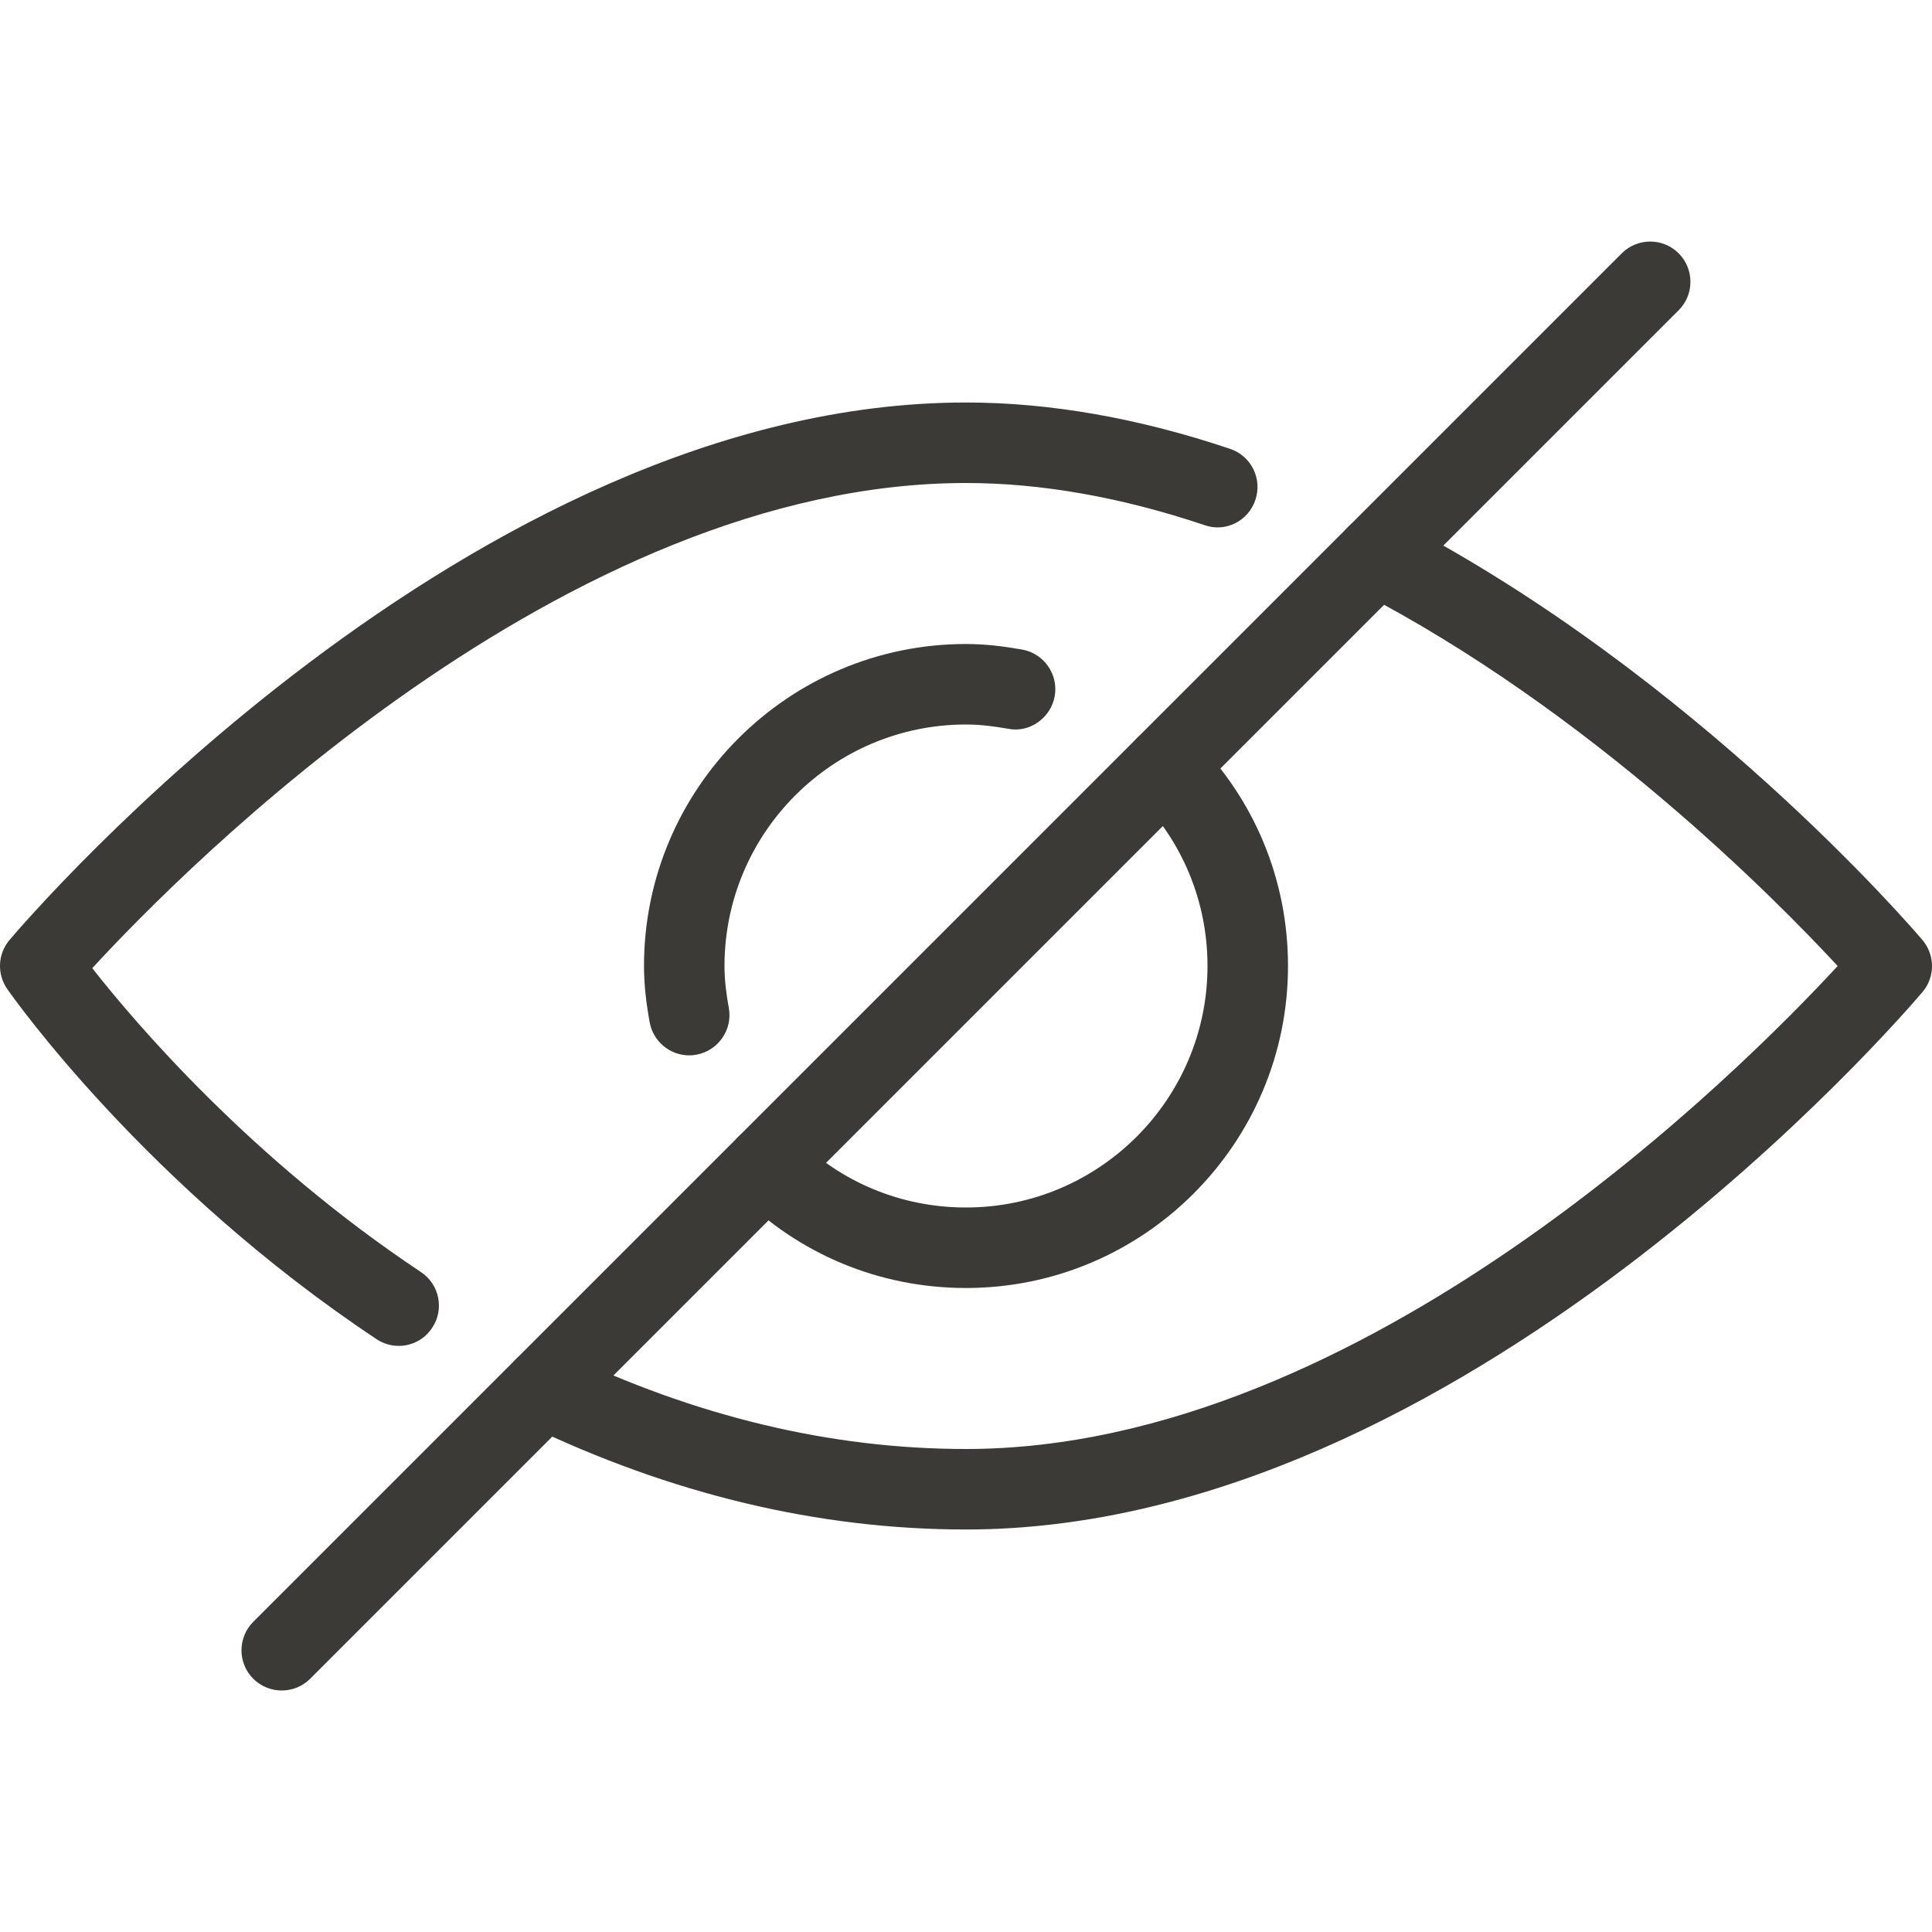 <svg width="24" height="24" viewBox="0 0 24 24" fill="none" xmlns="http://www.w3.org/2000/svg">
    <g clip-path="url(#clip0_53_37)">
        <path d="M14.828 9.172C14.633 8.977 14.316 8.977 14.121 9.172C13.926 9.367 13.926 9.685 14.121 9.879C14.687 10.445 15 11.198 15 12C15 13.654 13.654 15 12 15C11.198 15 10.445 14.688 9.879 14.121C9.684 13.926 9.367 13.926 9.172 14.121C8.977 14.315 8.977 14.633 9.172 14.828C9.926 15.584 10.931 16 12 16C14.206 16 16 14.206 16 12C16 10.931 15.584 9.926 14.828 9.172Z" fill="#3C3A36"/>
        <path d="M12.697 8.069C12.47 8.029 12.238 8 12 8C9.794 8 8 9.794 8 12C8 12.238 8.029 12.47 8.07 12.697C8.113 12.939 8.324 13.11 8.561 13.11C8.59 13.11 8.619 13.108 8.649 13.102C8.92 13.054 9.102 12.794 9.054 12.523C9.023 12.353 9 12.18 9 12C9 10.346 10.346 9 12 9C12.18 9 12.353 9.023 12.523 9.053C12.789 9.107 13.054 8.919 13.102 8.648C13.15 8.377 12.968 8.117 12.697 8.069Z" fill="#3C3A36"/>
        <path d="M23.881 11.677C23.768 11.543 21.063 8.386 17.332 6.453C17.09 6.326 16.785 6.422 16.658 6.668C16.531 6.913 16.627 7.215 16.873 7.342C19.747 8.83 22.043 11.152 22.828 12C21.636 13.291 16.945 18 12 18C10.322 18 8.631 17.595 6.972 16.795C6.726 16.674 6.425 16.779 6.305 17.028C6.184 17.276 6.289 17.575 6.538 17.695C8.333 18.562 10.171 19 12 19C18.161 19 23.651 12.596 23.882 12.323C24.04 12.137 24.039 11.864 23.881 11.677Z" fill="#3C3A36"/>
        <path d="M15.281 5.576C14.143 5.193 13.039 5 12 5C5.839 5 0.349 11.404 0.118 11.677C-0.028 11.849 -0.04 12.099 0.09 12.286C0.159 12.385 1.812 14.732 4.677 16.635C4.762 16.692 4.857 16.719 4.953 16.719C5.114 16.719 5.273 16.641 5.369 16.494C5.522 16.265 5.459 15.954 5.229 15.802C3.125 14.403 1.685 12.714 1.146 12.027C2.297 10.777 7.019 6 12 6C12.931 6 13.928 6.176 14.962 6.523C15.224 6.617 15.508 6.472 15.595 6.209C15.683 5.947 15.543 5.664 15.281 5.576Z" fill="#3C3A36"/>
        <path d="M20.853 3.147C20.658 2.952 20.341 2.952 20.146 3.147L3.146 20.147C2.951 20.342 2.951 20.659 3.146 20.854C3.244 20.951 3.372 21 3.5 21C3.628 21 3.756 20.951 3.853 20.854L20.853 3.854C21.048 3.659 21.048 3.342 20.853 3.147Z" fill="#3C3A36"/>
    </g>
    <defs>
        <clipPath id="clip0_53_37">
            <rect width="24" height="24" fill="white"/>
        </clipPath>
    </defs>
</svg>
